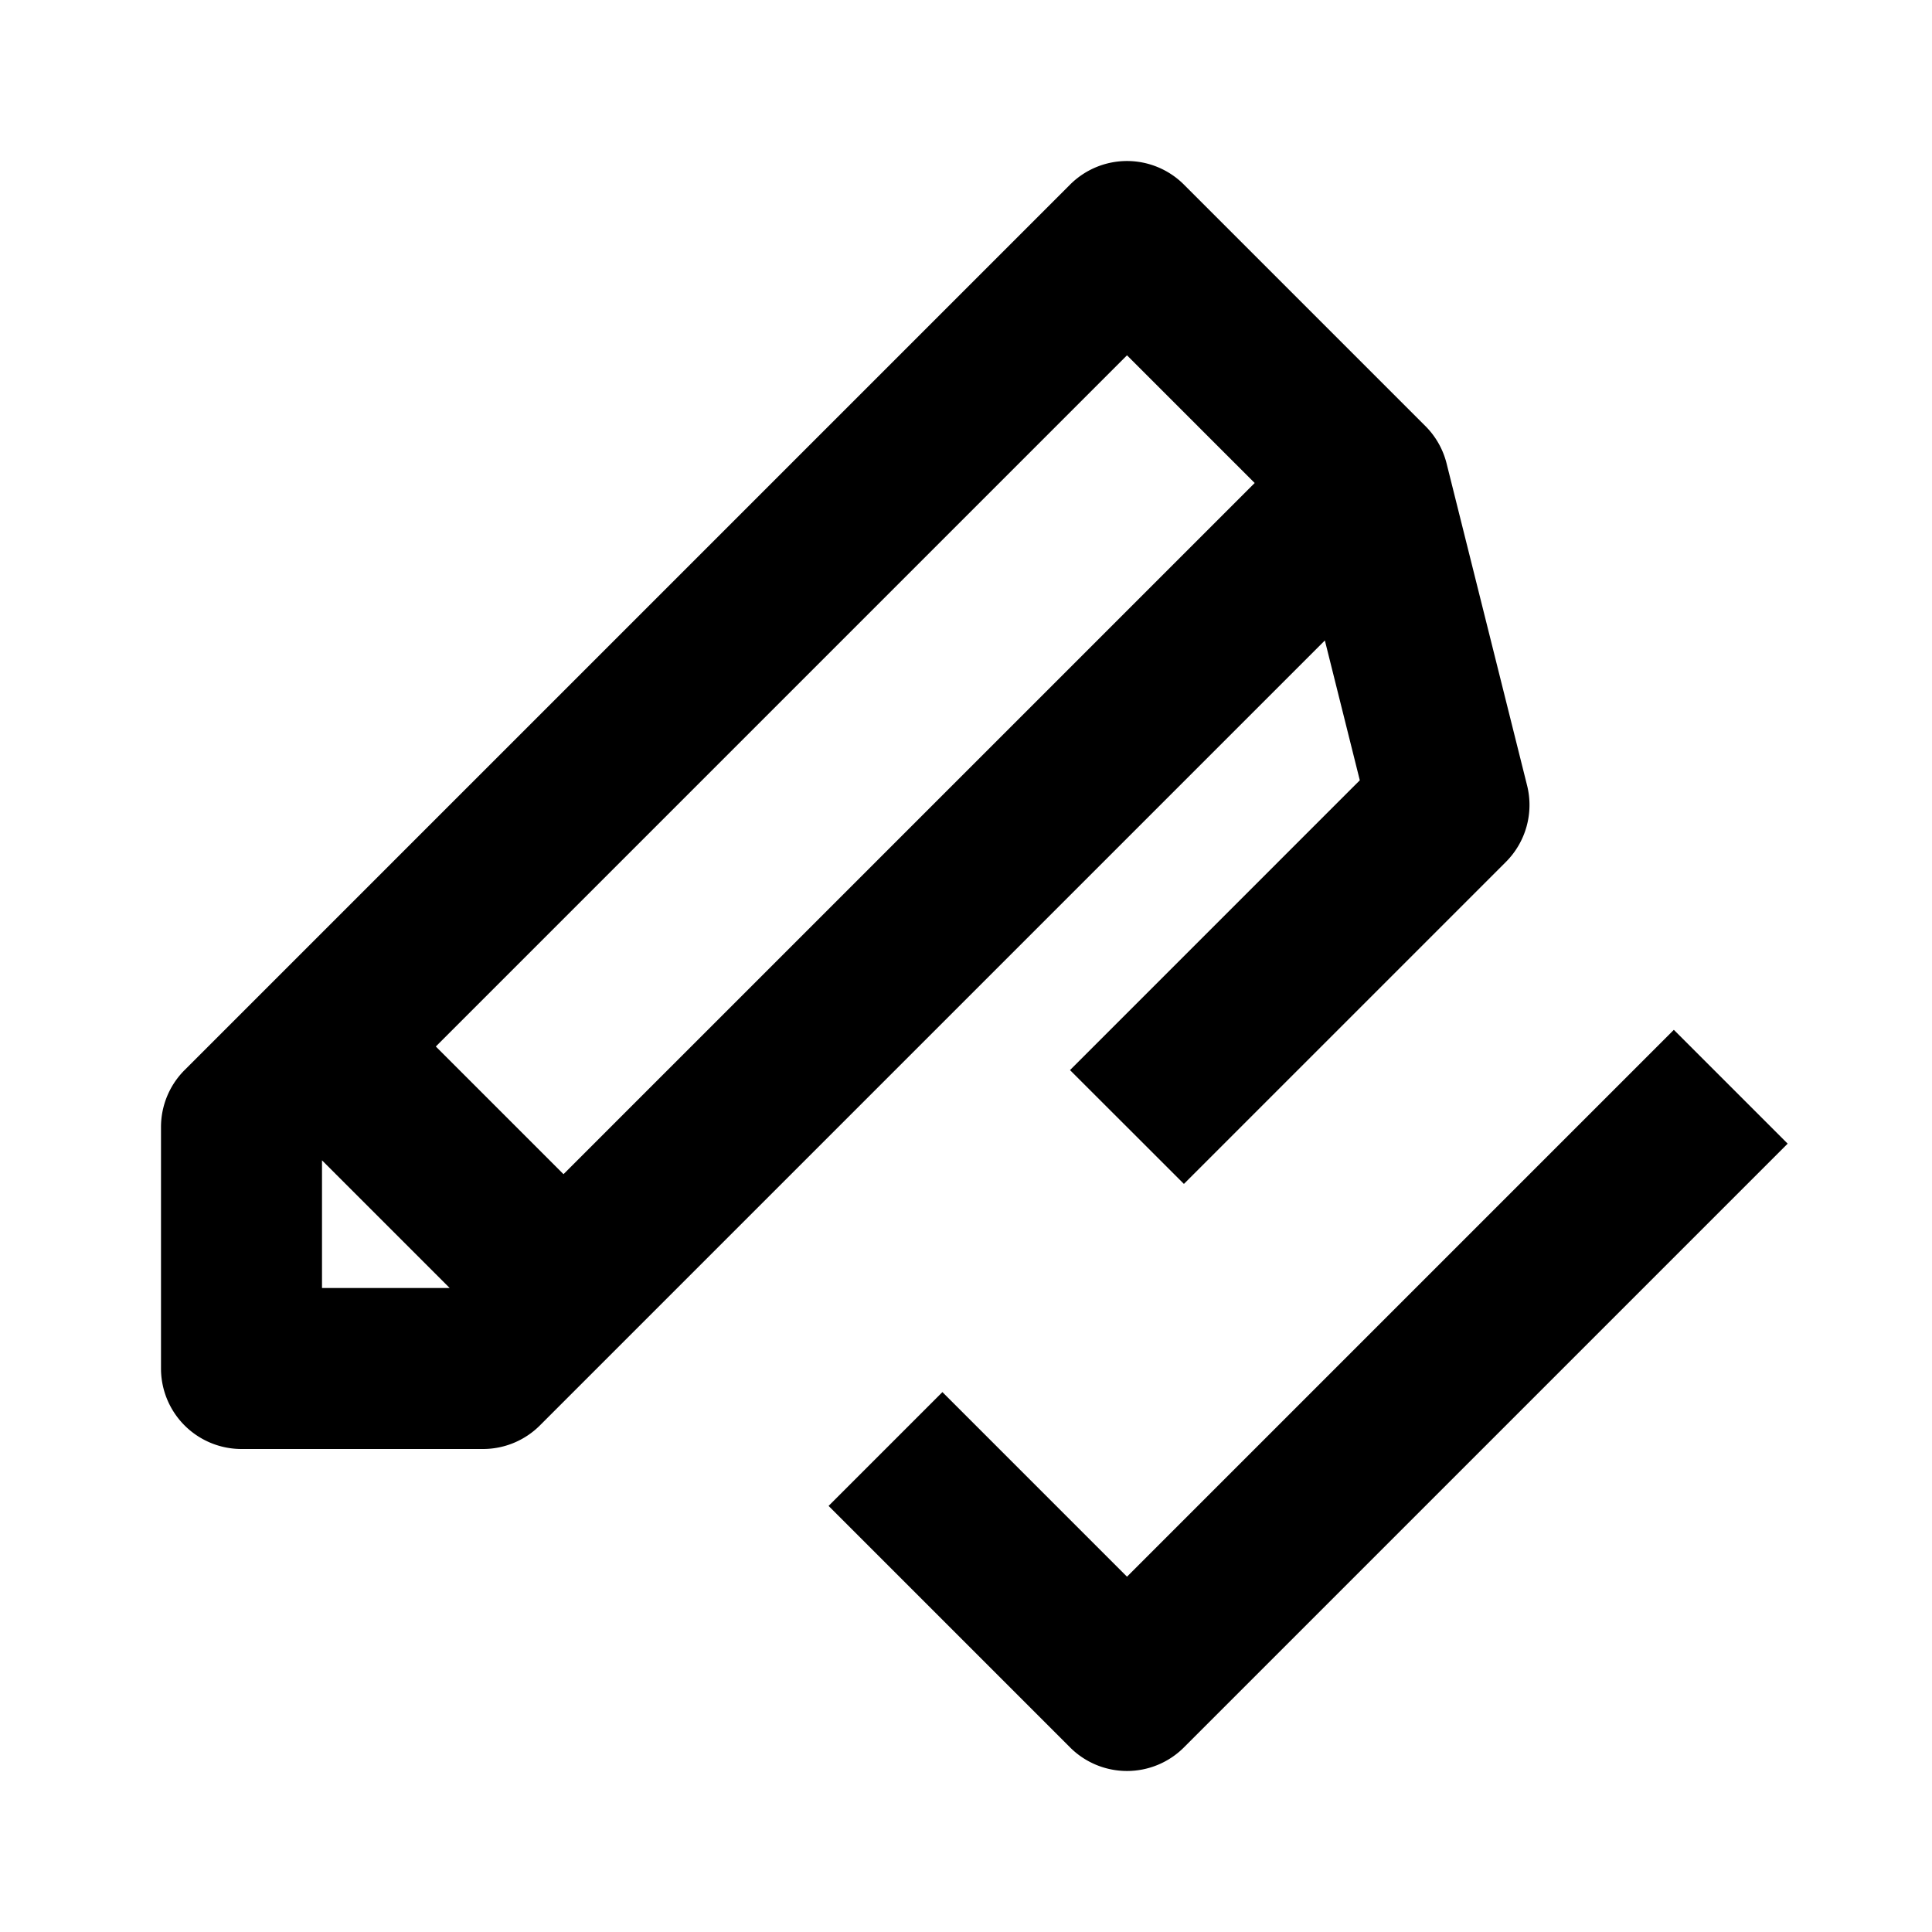 <svg xmlns="http://www.w3.org/2000/svg" width="24" height="24" fill="currentColor" viewBox="0 0 24 24">
  <path fill-rule="evenodd" d="M17.97 5.757a1 1 0 00-.263-.464l-3-3a1 1 0 00-1.414 0l-10 10-.007.007-.993.993A1 1 0 002 14v3a1 1 0 001 1h3a1 1 0 00.707-.293l1-1 .007-.007 8.744-8.744.434 1.737-3.6 3.6 1.415 1.414 4-4a1 1 0 00.263-.95l-1-4zM15.586 6L7 14.586 5.414 13 14 4.414 15.586 6zm-10 10H4v-1.586L5.586 16z" clip-rule="evenodd"/>
  <path d="M14.707 21.707l7.5-7.5-1.414-1.414L14 19.586l-2.293-2.293-1.414 1.414 3 3a1 1 0 001.414 0z"/>
</svg>

